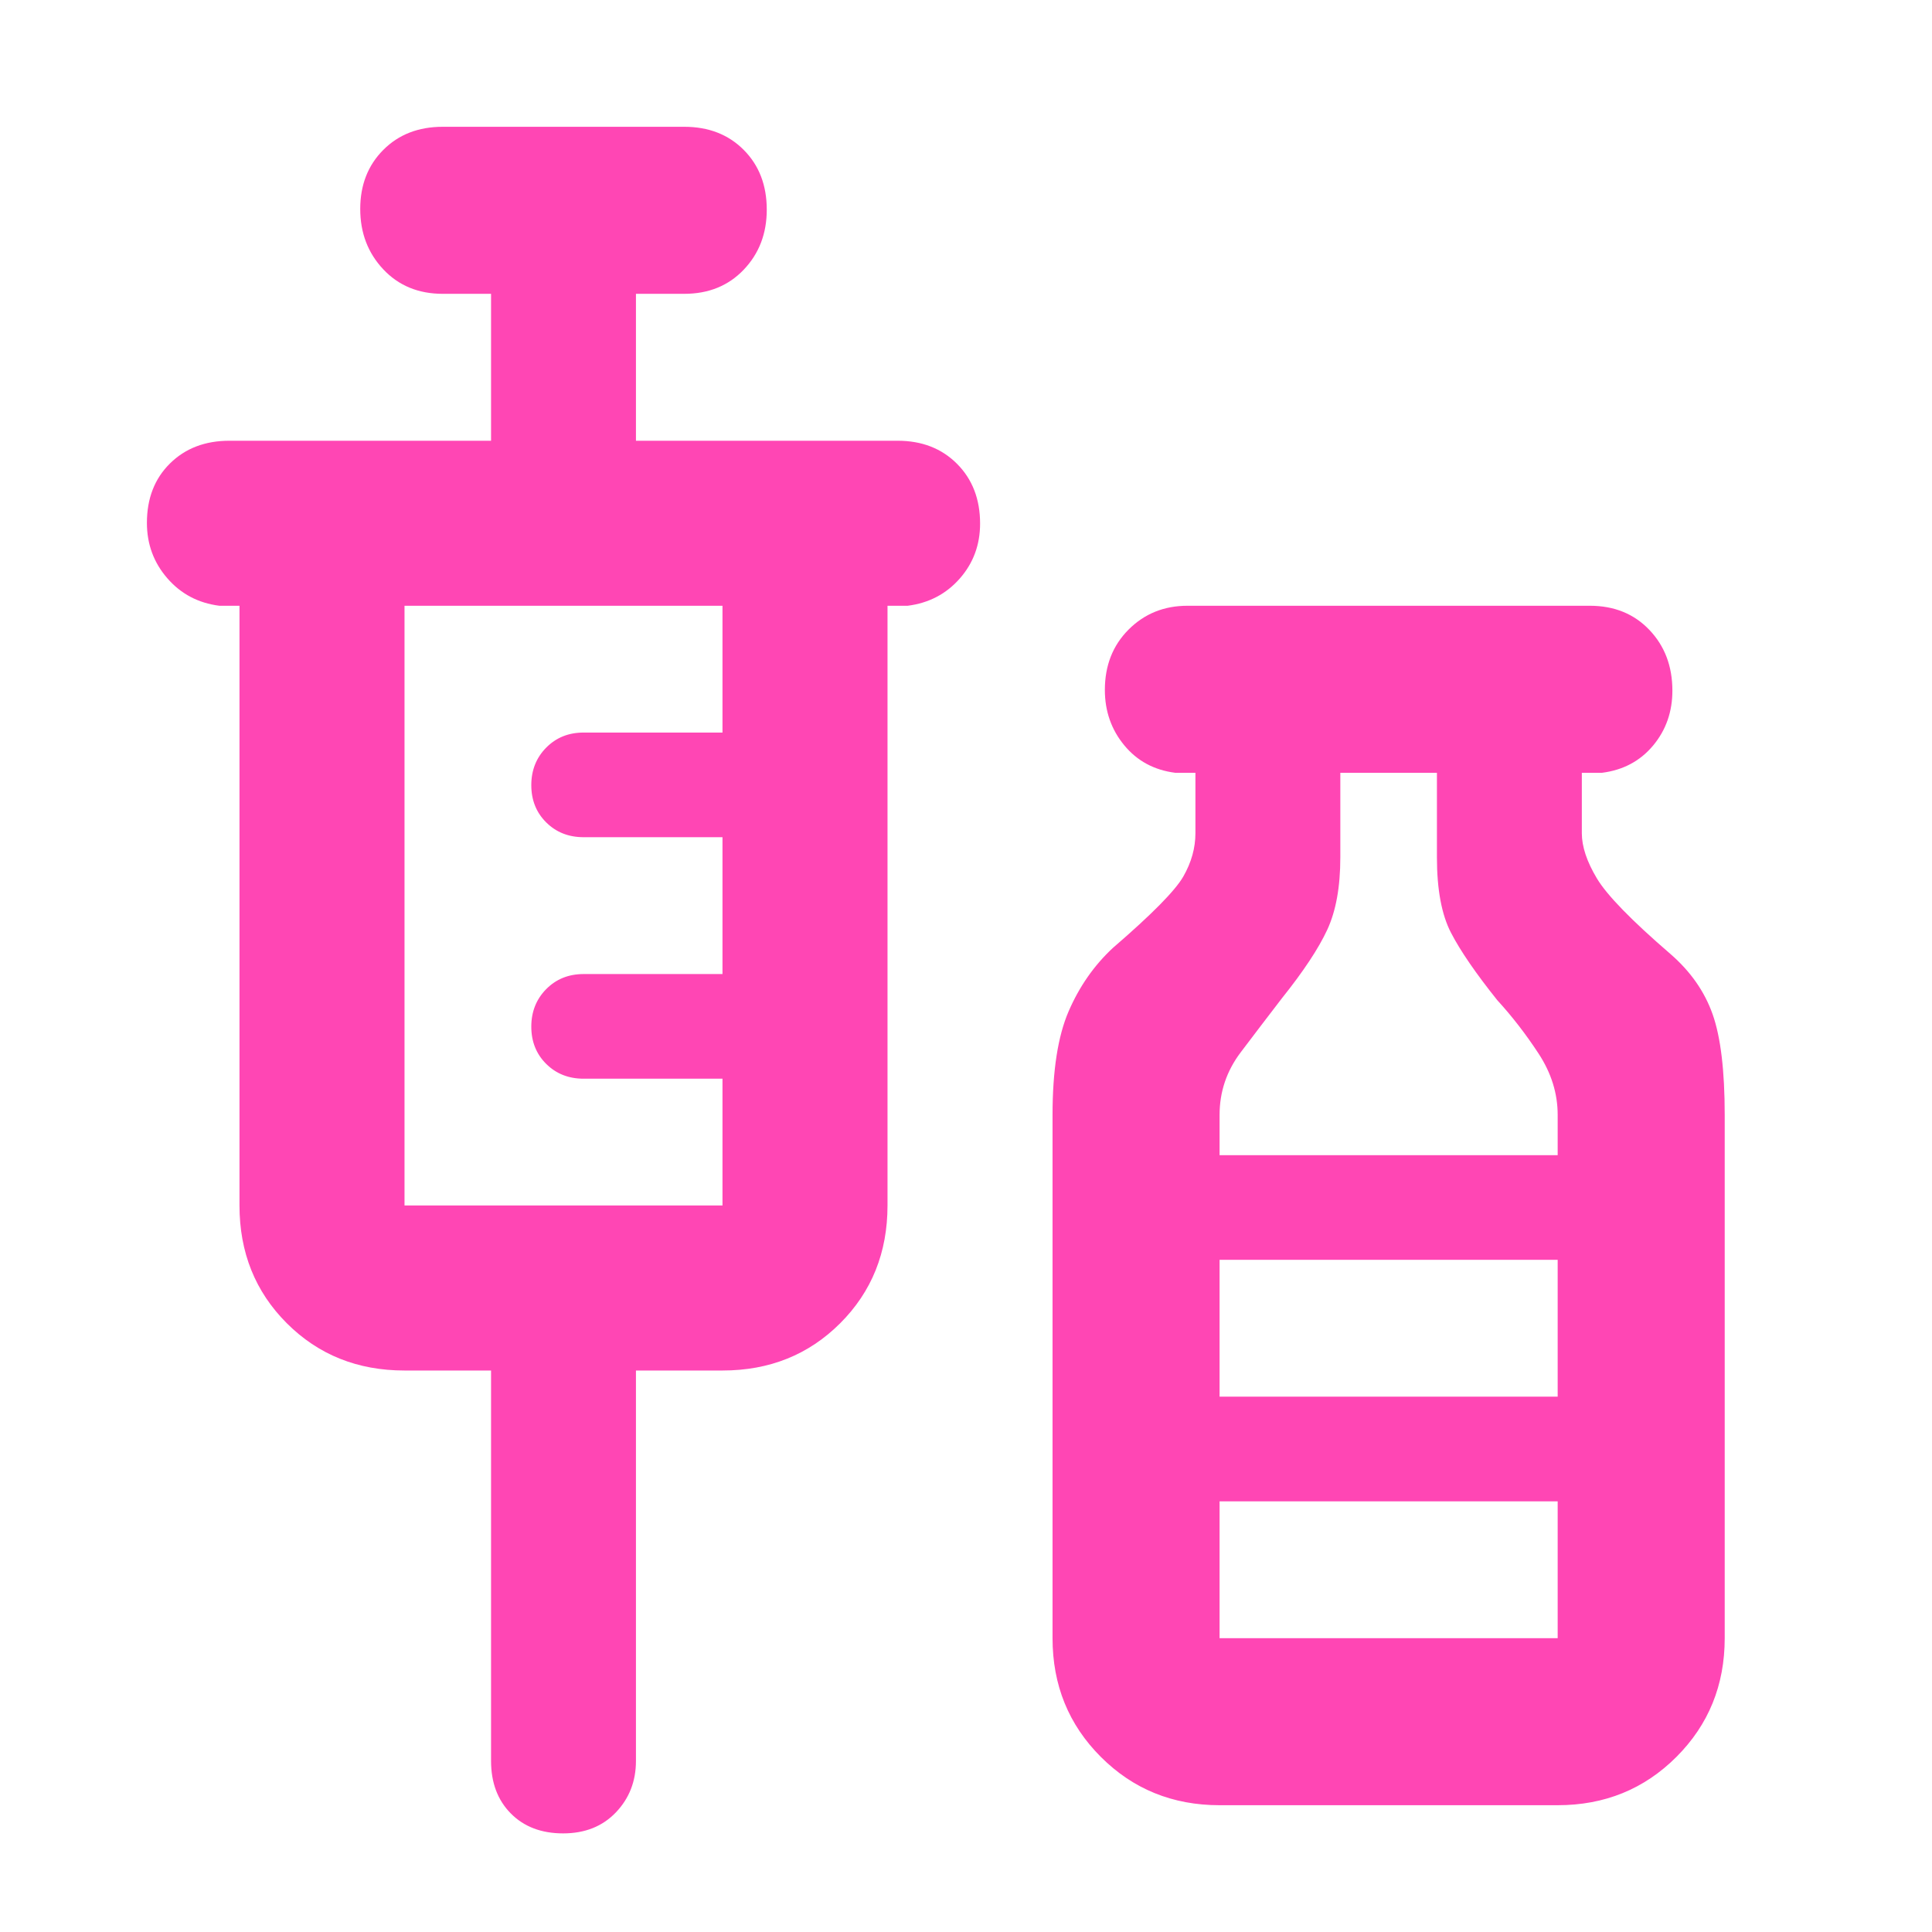 <svg xmlns="http://www.w3.org/2000/svg" height="48" viewBox="0 -960 960 960" width="48"><path fill="rgb(255, 70, 180)" d="M244-279h-43q-35 0-58.5-23.5T119-361v-298h-10q-15.75-2-25.87-13.68Q73-684.35 73-700.18q0-18.2 11.44-29.51Q95.88-741 114-741h130v-73h-24q-18.12 0-29.56-12.18-11.44-12.17-11.44-30 0-17.82 11.44-29.32T220-897h120q18.13 0 29.56 11.49Q381-874.02 381-855.82 381-838 369.56-826q-11.43 12-29.56 12h-24v73h130q18.13 0 29.56 11.49Q487-718.02 487-699.82q0 15.82-10.12 27.32Q466.75-661 451-659h-10v298q0 35-23.5 58.5T359-279h-43v194q0 15.15-9.98 25.58Q296.05-49 279.82-49q-16.22 0-26.02-9.92Q244-68.85 244-85v-194Zm-43-82h158v-63h-69q-11.2 0-18.6-7.36-7.4-7.35-7.4-18.5 0-11.14 7.4-18.64T290-476h69v-68h-69q-11.2 0-18.6-7.36-7.4-7.35-7.4-18.5 0-11.14 7.4-18.64T290-596h69v-63H201v298ZM606-63q-35 0-59-24t-24-59v-260q0-33 8-51.5t22-31.5q29-25 35-35.5t6-21.5v-30h-10q-15.75-2-25.37-13.68-9.63-11.67-9.63-27.5 0-18.2 11.81-30.01Q572.63-659 590-659h200q18.13 0 29.56 11.99Q831-635.02 831-616.82q0 15.82-9.62 27.32Q811.75-578 796-576h-10v30q0 10 7.5 22.5T830-486q15 13 21 30t6 50v260q0 35-24 59t-59 24H606Zm0-323h168v-20q0-16-9.5-30.5T744-463q-16-20-23-33.5t-7-37.5v-42h-48v42q0 22-6.5 36T637-464q-10 13-20.5 26.89Q606-423.21 606-406v20Zm0 120h168v-68H606v68Zm0 120h168v-68H606v68Zm0-120h168-168Z"/></svg>